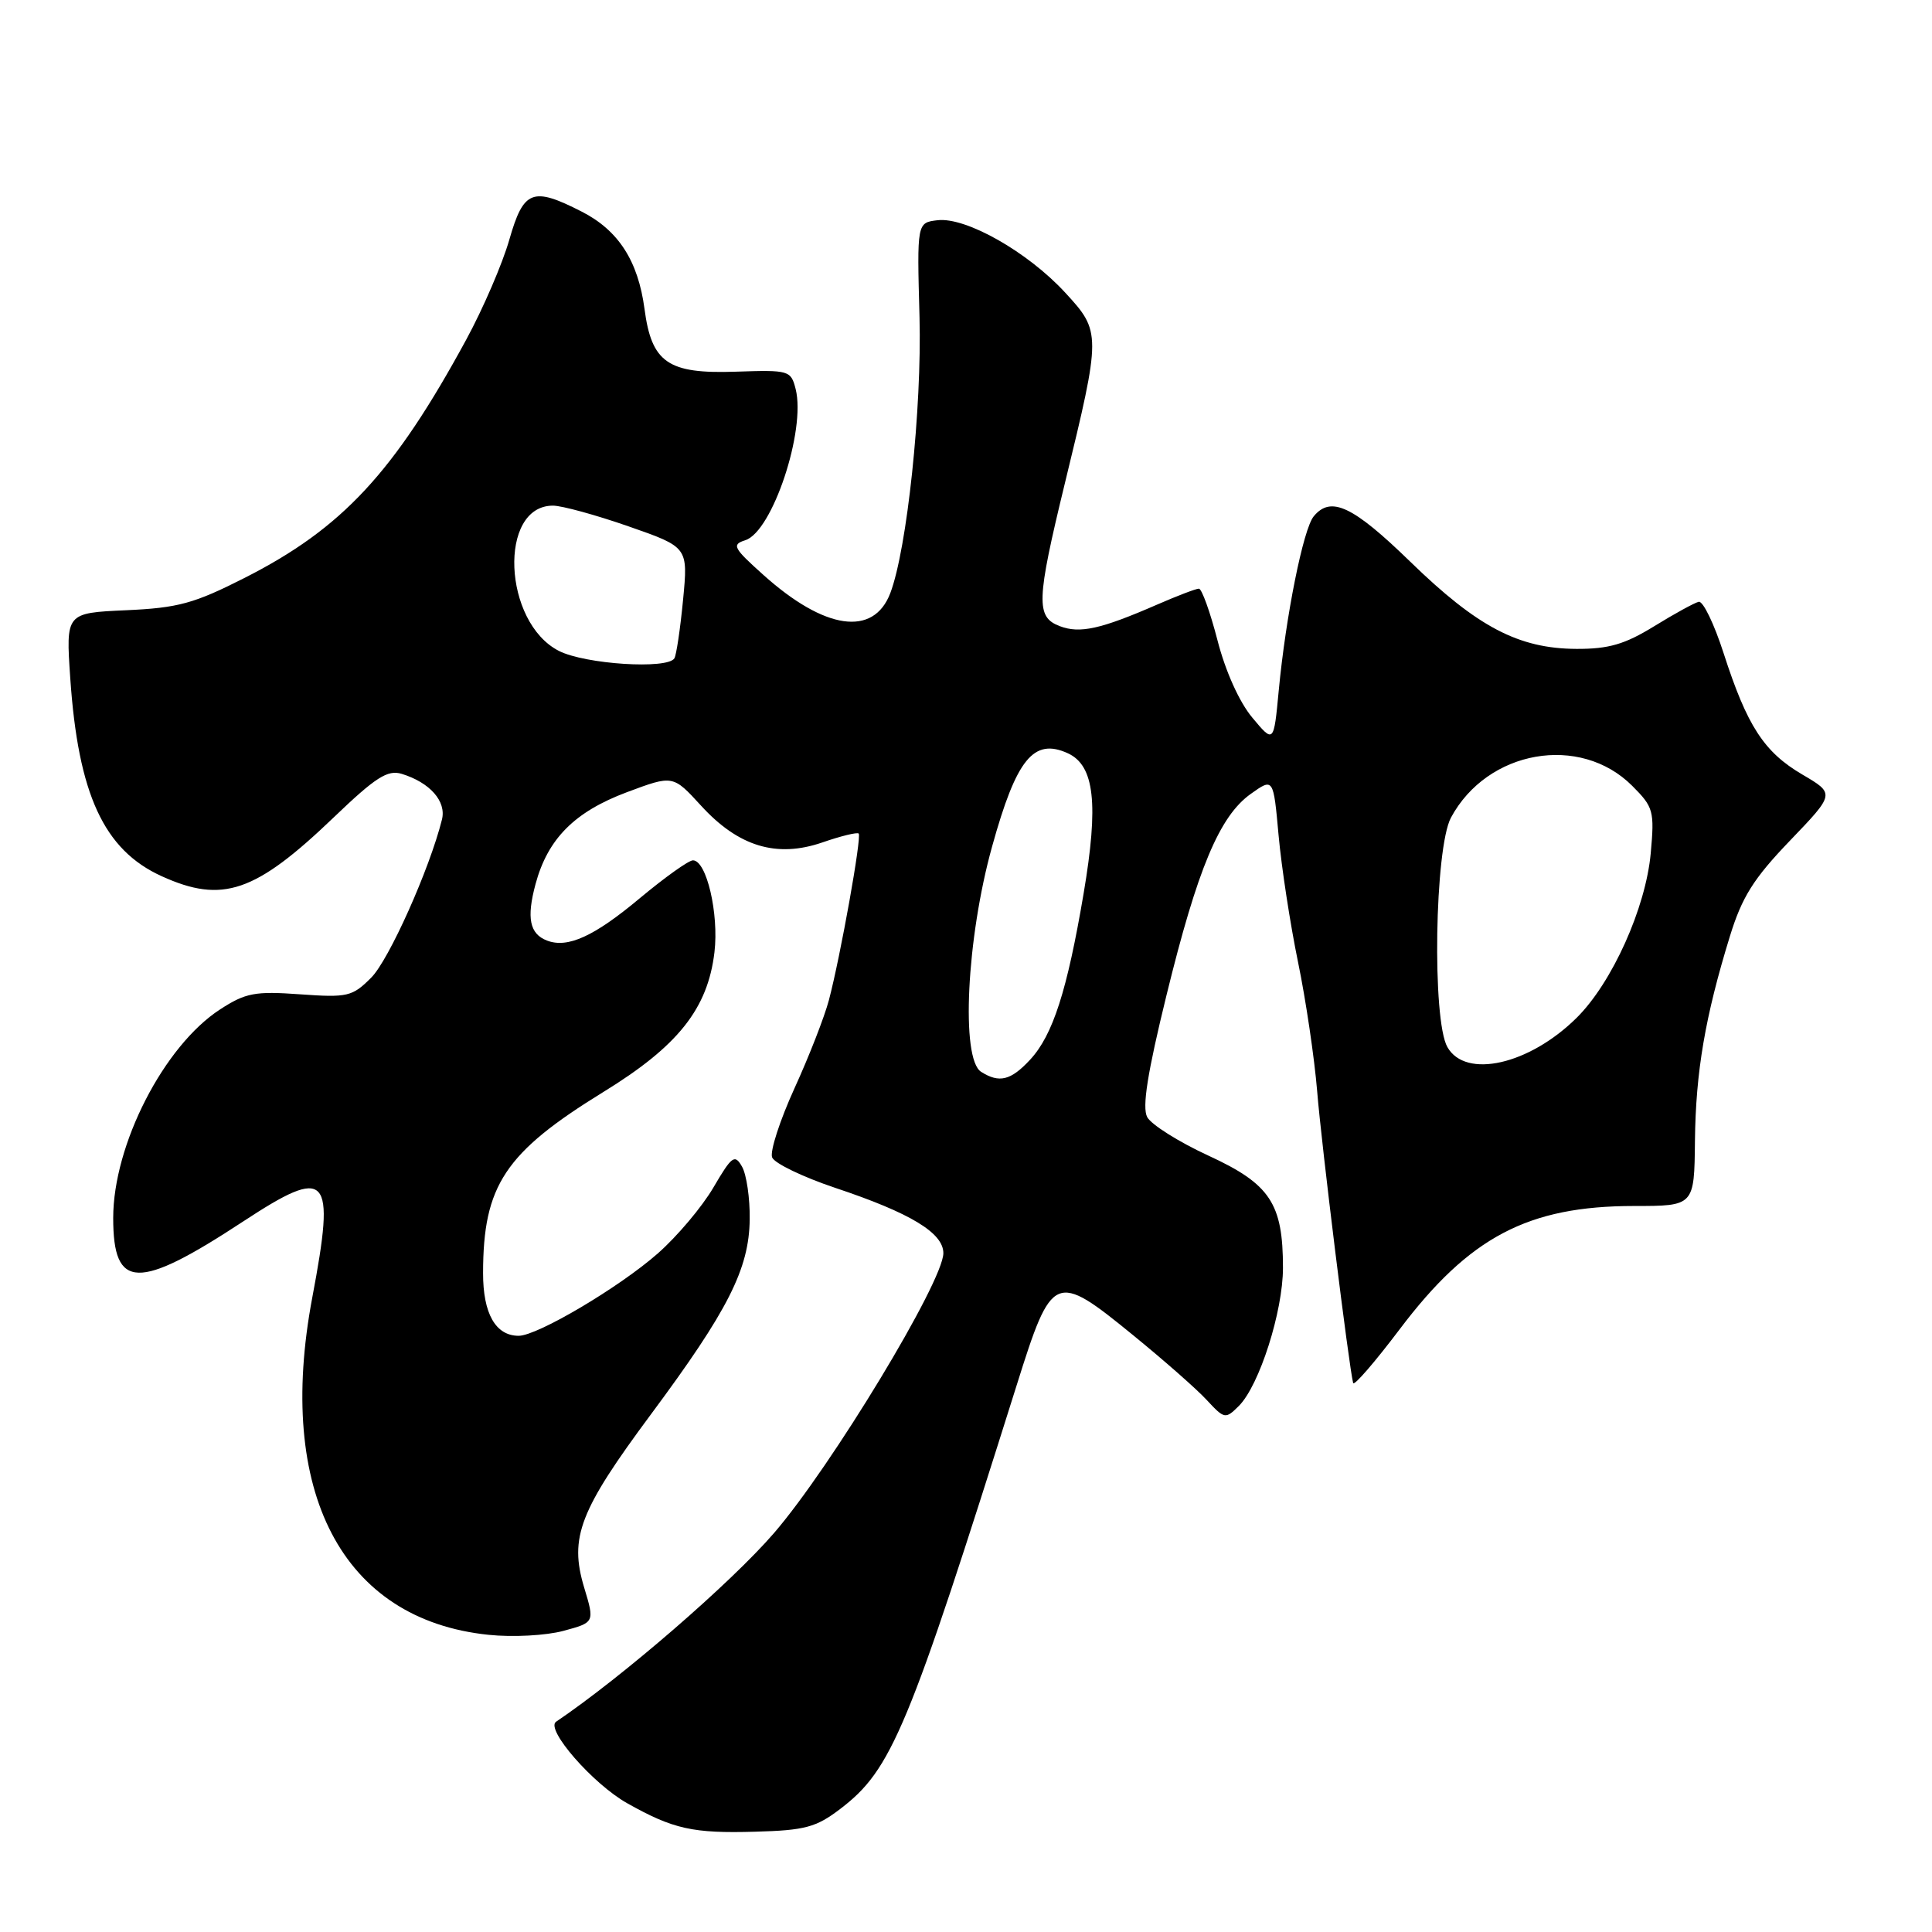<?xml version="1.0" encoding="UTF-8" standalone="no"?>
<!DOCTYPE svg PUBLIC "-//W3C//DTD SVG 1.1//EN" "http://www.w3.org/Graphics/SVG/1.1/DTD/svg11.dtd" >
<svg xmlns="http://www.w3.org/2000/svg" xmlns:xlink="http://www.w3.org/1999/xlink" version="1.1" viewBox="0 0 256 256">
 <g >
 <path fill="currentColor"
d=" M 111.34 239.69 C 118.16 234.49 120.32 229.30 134.73 183.50 C 139.40 168.63 139.78 168.47 150.12 176.90 C 154.18 180.21 158.59 184.08 159.91 185.52 C 162.25 188.04 162.38 188.06 164.16 186.29 C 166.87 183.57 170.00 173.77 170.00 167.99 C 170.00 159.46 168.30 156.89 160.13 153.13 C 156.20 151.32 152.55 149.02 152.01 148.02 C 151.32 146.72 152.04 142.17 154.57 131.86 C 158.68 115.09 161.59 108.14 165.74 105.19 C 168.73 103.06 168.73 103.06 169.42 110.69 C 169.80 114.89 170.96 122.46 172.00 127.50 C 173.04 132.54 174.17 140.23 174.53 144.58 C 175.08 151.50 178.75 181.18 179.30 183.26 C 179.42 183.68 182.18 180.48 185.46 176.14 C 194.70 163.90 202.46 159.81 216.50 159.80 C 224.50 159.80 224.50 159.80 224.59 151.15 C 224.69 142.04 225.94 134.70 229.22 124.06 C 230.82 118.86 232.35 116.42 237.17 111.40 C 243.15 105.17 243.15 105.17 238.82 102.63 C 233.74 99.65 231.50 96.20 228.39 86.56 C 227.14 82.68 225.66 79.61 225.09 79.74 C 224.53 79.87 221.86 81.33 219.17 82.99 C 215.30 85.37 213.16 86.00 208.89 85.98 C 201.23 85.95 195.75 83.07 186.88 74.44 C 179.27 67.04 176.35 65.66 174.08 68.41 C 172.69 70.07 170.37 81.66 169.44 91.50 C 168.78 98.50 168.78 98.50 165.93 95.08 C 164.22 93.04 162.37 88.93 161.32 84.83 C 160.35 81.08 159.24 78.00 158.86 78.00 C 158.48 78.00 155.99 78.95 153.33 80.11 C 145.85 83.37 143.09 83.98 140.43 82.97 C 137.24 81.76 137.31 79.63 141.11 64.00 C 145.92 44.24 145.92 43.95 141.13 38.76 C 136.17 33.38 128.01 28.75 124.24 29.18 C 121.50 29.50 121.50 29.50 121.84 42.00 C 122.16 54.11 120.19 72.74 117.97 78.59 C 115.75 84.41 109.27 83.48 101.12 76.15 C 97.16 72.60 96.93 72.16 98.76 71.58 C 102.34 70.44 106.80 57.04 105.43 51.56 C 104.80 49.08 104.57 49.01 97.50 49.25 C 88.51 49.56 86.34 48.07 85.40 40.93 C 84.55 34.56 81.94 30.52 77.08 28.04 C 70.56 24.71 69.38 25.17 67.49 31.75 C 66.59 34.91 64.02 40.88 61.78 45.00 C 52.20 62.64 45.34 70.01 32.44 76.56 C 25.72 79.97 23.62 80.55 16.70 80.86 C 8.72 81.22 8.72 81.22 9.31 89.86 C 10.36 105.25 13.76 112.62 21.42 116.10 C 29.48 119.76 33.83 118.27 44.23 108.30 C 49.77 102.99 51.36 101.97 53.23 102.54 C 56.97 103.69 59.17 106.18 58.56 108.60 C 56.92 115.17 51.53 127.20 49.19 129.54 C 46.68 132.06 46.06 132.20 39.74 131.75 C 33.79 131.32 32.54 131.56 29.18 133.74 C 21.72 138.57 15.00 151.68 15.00 161.39 C 15.00 170.93 18.26 171.02 32.22 161.85 C 43.50 154.45 44.48 155.52 41.38 171.92 C 36.51 197.72 45.33 214.61 64.72 216.62 C 67.94 216.96 72.34 216.72 74.65 216.10 C 78.80 214.98 78.80 214.98 77.40 210.34 C 75.41 203.72 76.79 200.15 86.28 187.37 C 96.48 173.63 99.26 168.14 99.34 161.57 C 99.38 158.78 98.92 155.65 98.33 154.60 C 97.36 152.89 96.99 153.15 94.53 157.35 C 93.04 159.90 89.73 163.83 87.17 166.08 C 82.06 170.58 71.21 177.00 68.73 177.00 C 65.67 177.00 64.00 174.06 64.01 168.68 C 64.02 157.06 66.91 152.72 79.97 144.68 C 89.85 138.61 93.78 133.66 94.67 126.17 C 95.27 121.06 93.62 114.00 91.82 114.00 C 91.25 114.00 88.10 116.25 84.80 119.00 C 78.72 124.09 75.22 125.68 72.48 124.63 C 70.18 123.75 69.75 121.64 70.96 117.15 C 72.58 111.14 76.13 107.57 83.07 104.97 C 89.17 102.69 89.17 102.69 92.88 106.74 C 97.84 112.18 102.91 113.71 108.96 111.63 C 111.41 110.78 113.58 110.25 113.78 110.45 C 114.20 110.87 111.38 126.64 109.84 132.50 C 109.26 134.70 107.21 139.97 105.27 144.21 C 103.34 148.45 102.00 152.57 102.31 153.36 C 102.61 154.14 106.38 155.96 110.68 157.40 C 120.63 160.72 125.00 163.36 125.00 166.05 C 125.00 169.81 110.14 194.36 102.55 203.15 C 96.85 209.75 82.44 222.22 73.68 228.14 C 72.23 229.13 78.57 236.39 83.11 238.94 C 89.21 242.37 91.80 242.95 100.08 242.71 C 106.67 242.53 108.14 242.13 111.34 239.69 Z  M 130.00 142.02 C 127.29 140.30 128.07 124.33 131.46 112.16 C 134.68 100.56 136.96 97.75 141.49 99.81 C 145.03 101.43 145.60 106.50 143.58 118.42 C 141.40 131.28 139.51 137.16 136.50 140.41 C 133.94 143.17 132.41 143.55 130.00 142.02 Z  M 191.79 138.75 C 189.74 135.17 190.10 112.37 192.26 108.34 C 197.08 99.37 209.37 97.21 216.28 104.13 C 219.09 106.94 219.24 107.46 218.73 113.06 C 218.07 120.30 213.61 130.22 208.91 134.87 C 202.62 141.09 194.21 142.99 191.79 138.75 Z  M 74.06 86.25 C 66.64 82.47 66.00 67.00 73.27 67.00 C 74.45 67.00 78.97 68.24 83.30 69.75 C 91.18 72.50 91.18 72.50 90.51 79.48 C 90.14 83.32 89.62 86.81 89.36 87.23 C 88.44 88.72 77.55 88.02 74.06 86.25 Z "/>
</g>
</svg>